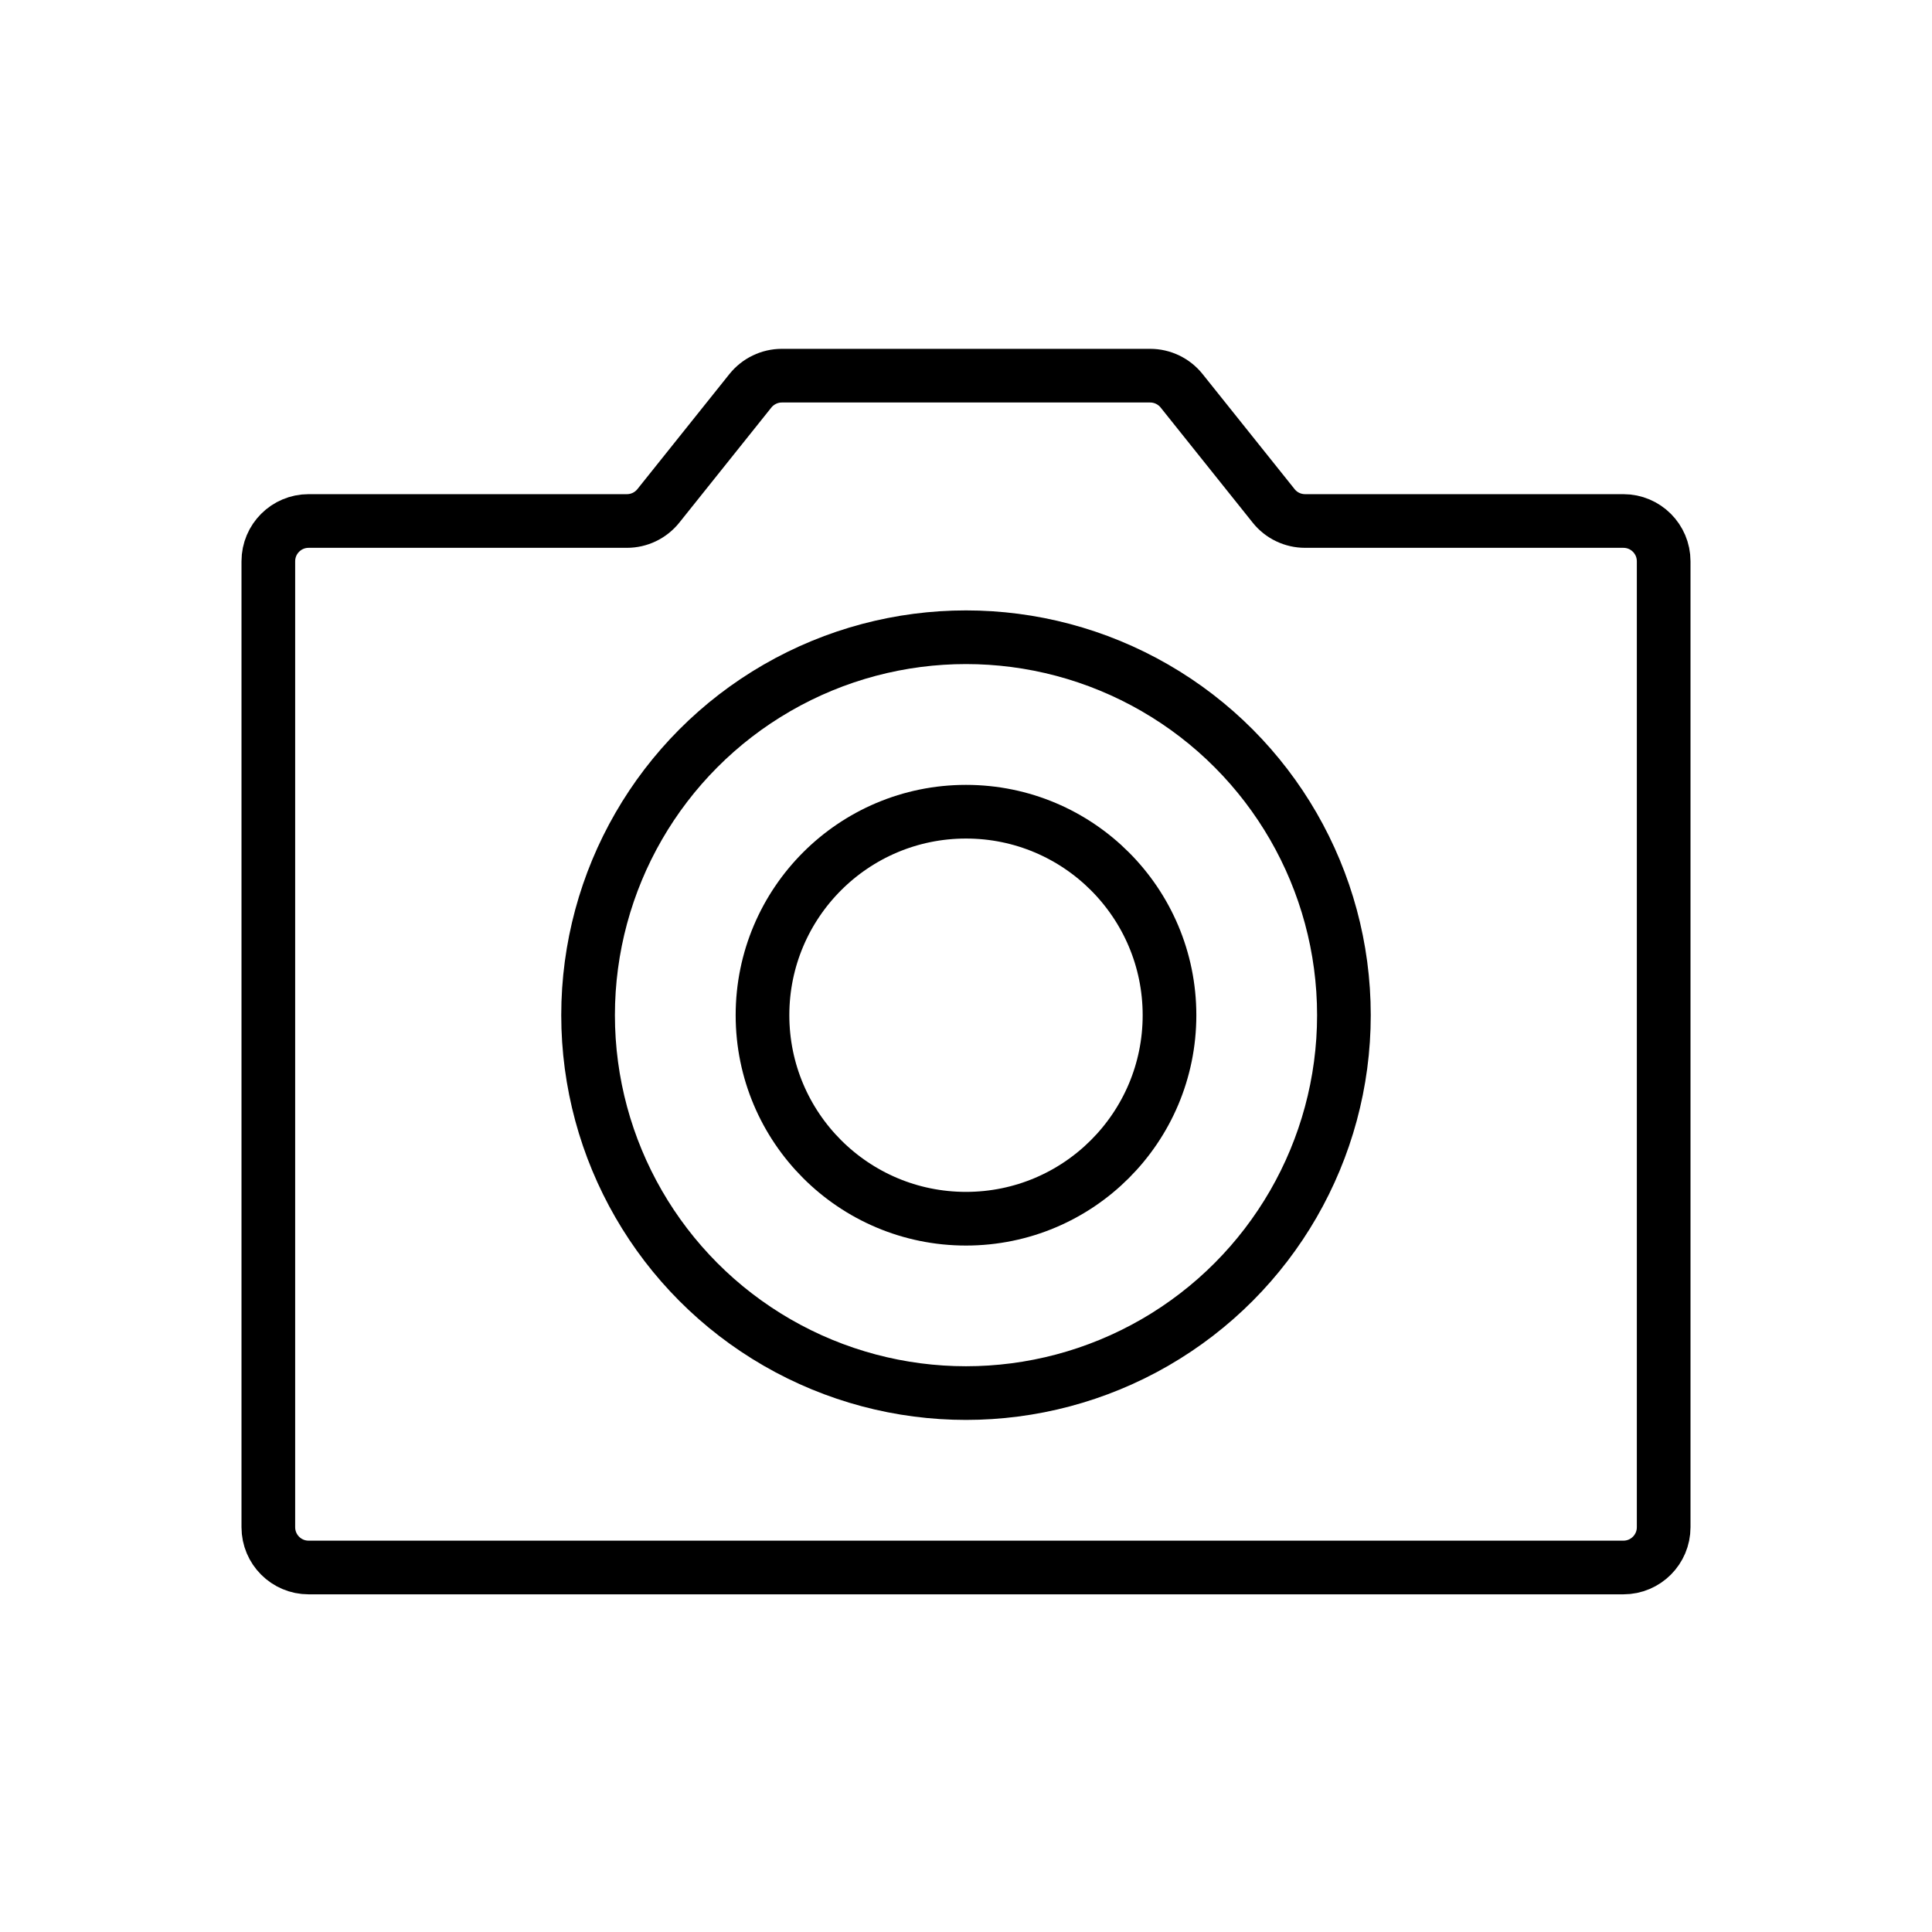 <svg width="36" height="36" viewBox="0 0 36 36" fill="none" xmlns="http://www.w3.org/2000/svg">
<path d="M22.017 7.281L23.733 9.427C23.875 9.605 24.091 9.708 24.319 9.708H30.25C30.664 9.708 31 10.044 31 10.458V28.458C31 28.872 30.664 29.208 30.25 29.208H5.75C5.336 29.208 5 28.872 5 28.458V10.458C5 10.044 5.336 9.708 5.75 9.708H11.681C11.909 9.708 12.124 9.605 12.267 9.427L13.983 7.281C14.126 7.104 14.341 7 14.569 7H21.431C21.659 7 21.875 7.104 22.017 7.281Z" stroke="black"/>
<circle cx="18" cy="18.916" r="7.042" stroke="black"/>
<circle cx="18" cy="18.917" r="3.792" stroke="black"/>
</svg>

